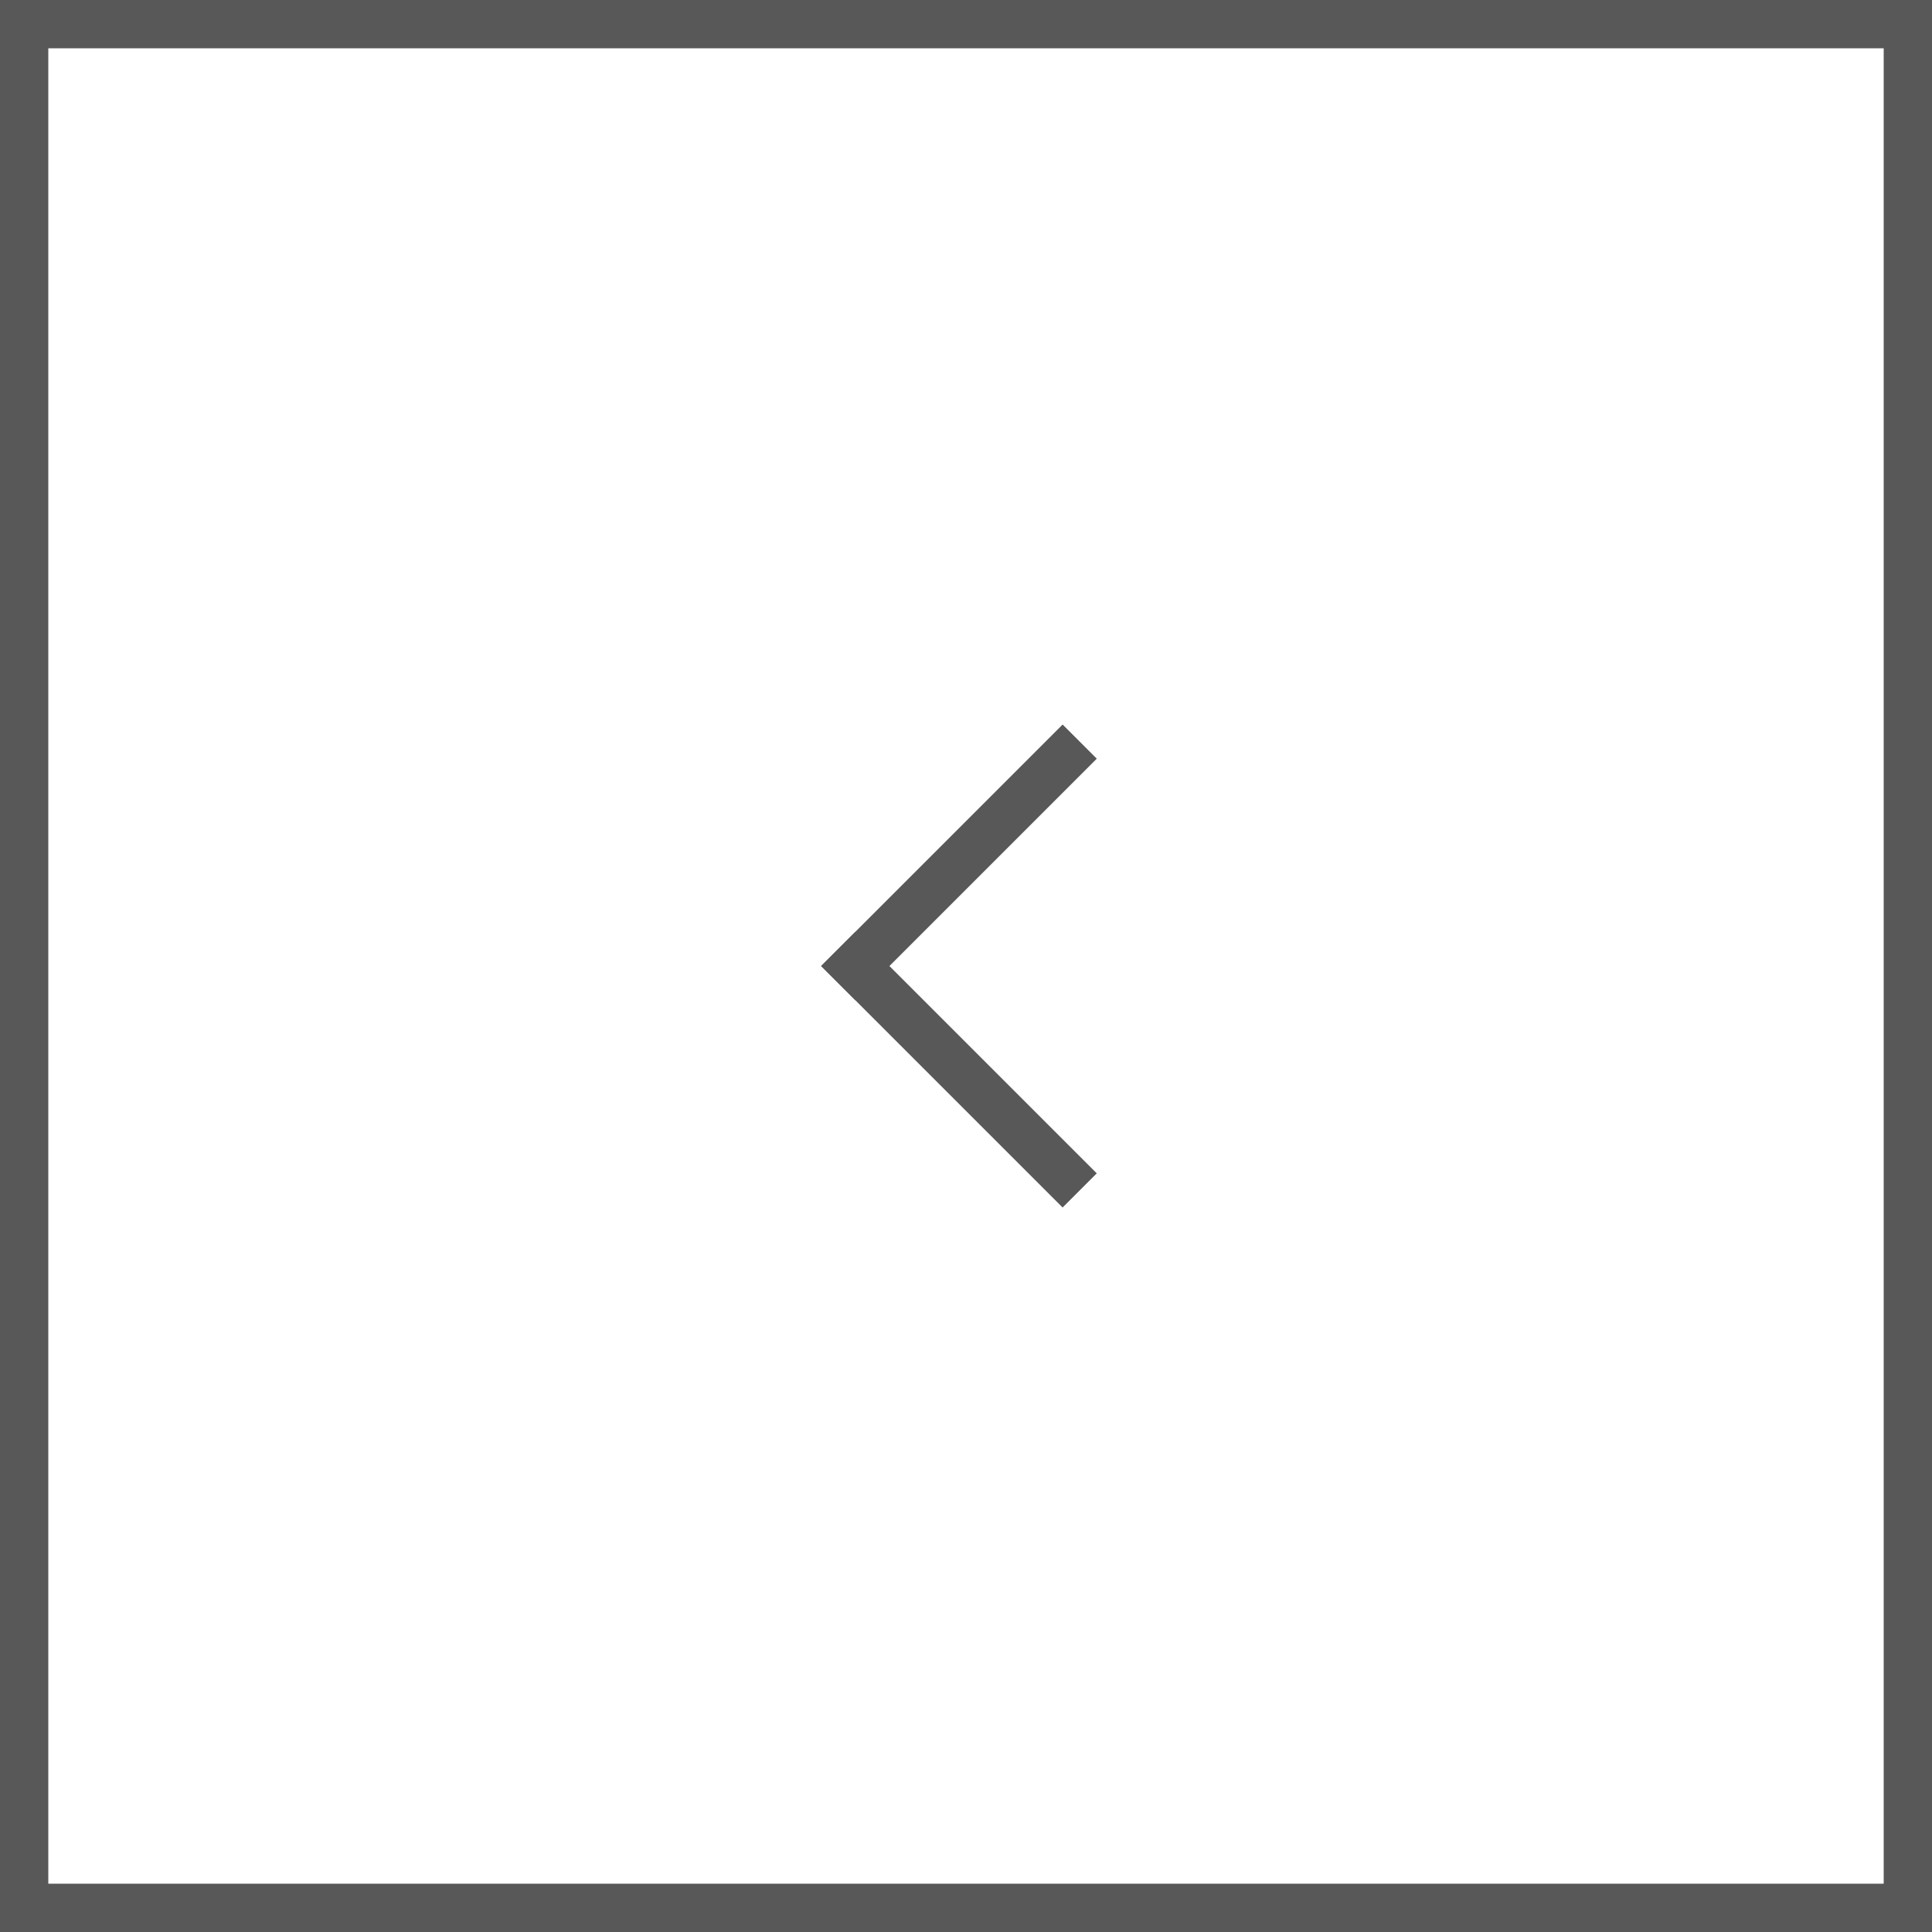 <svg width="40" height="40" viewBox="0 0 40 40" fill="none" xmlns="http://www.w3.org/2000/svg">
<rect x="0.5" y="0.5" width="39" height="39" stroke="#585858"/>
<line x1="22.354" y1="15.354" x2="17.354" y2="20.354" stroke="#585858"/>
<line y1="-0.5" x2="7.071" y2="-0.5" transform="matrix(-0.707 -0.707 -0.707 0.707 22 25)" stroke="#585858"/>
</svg>




